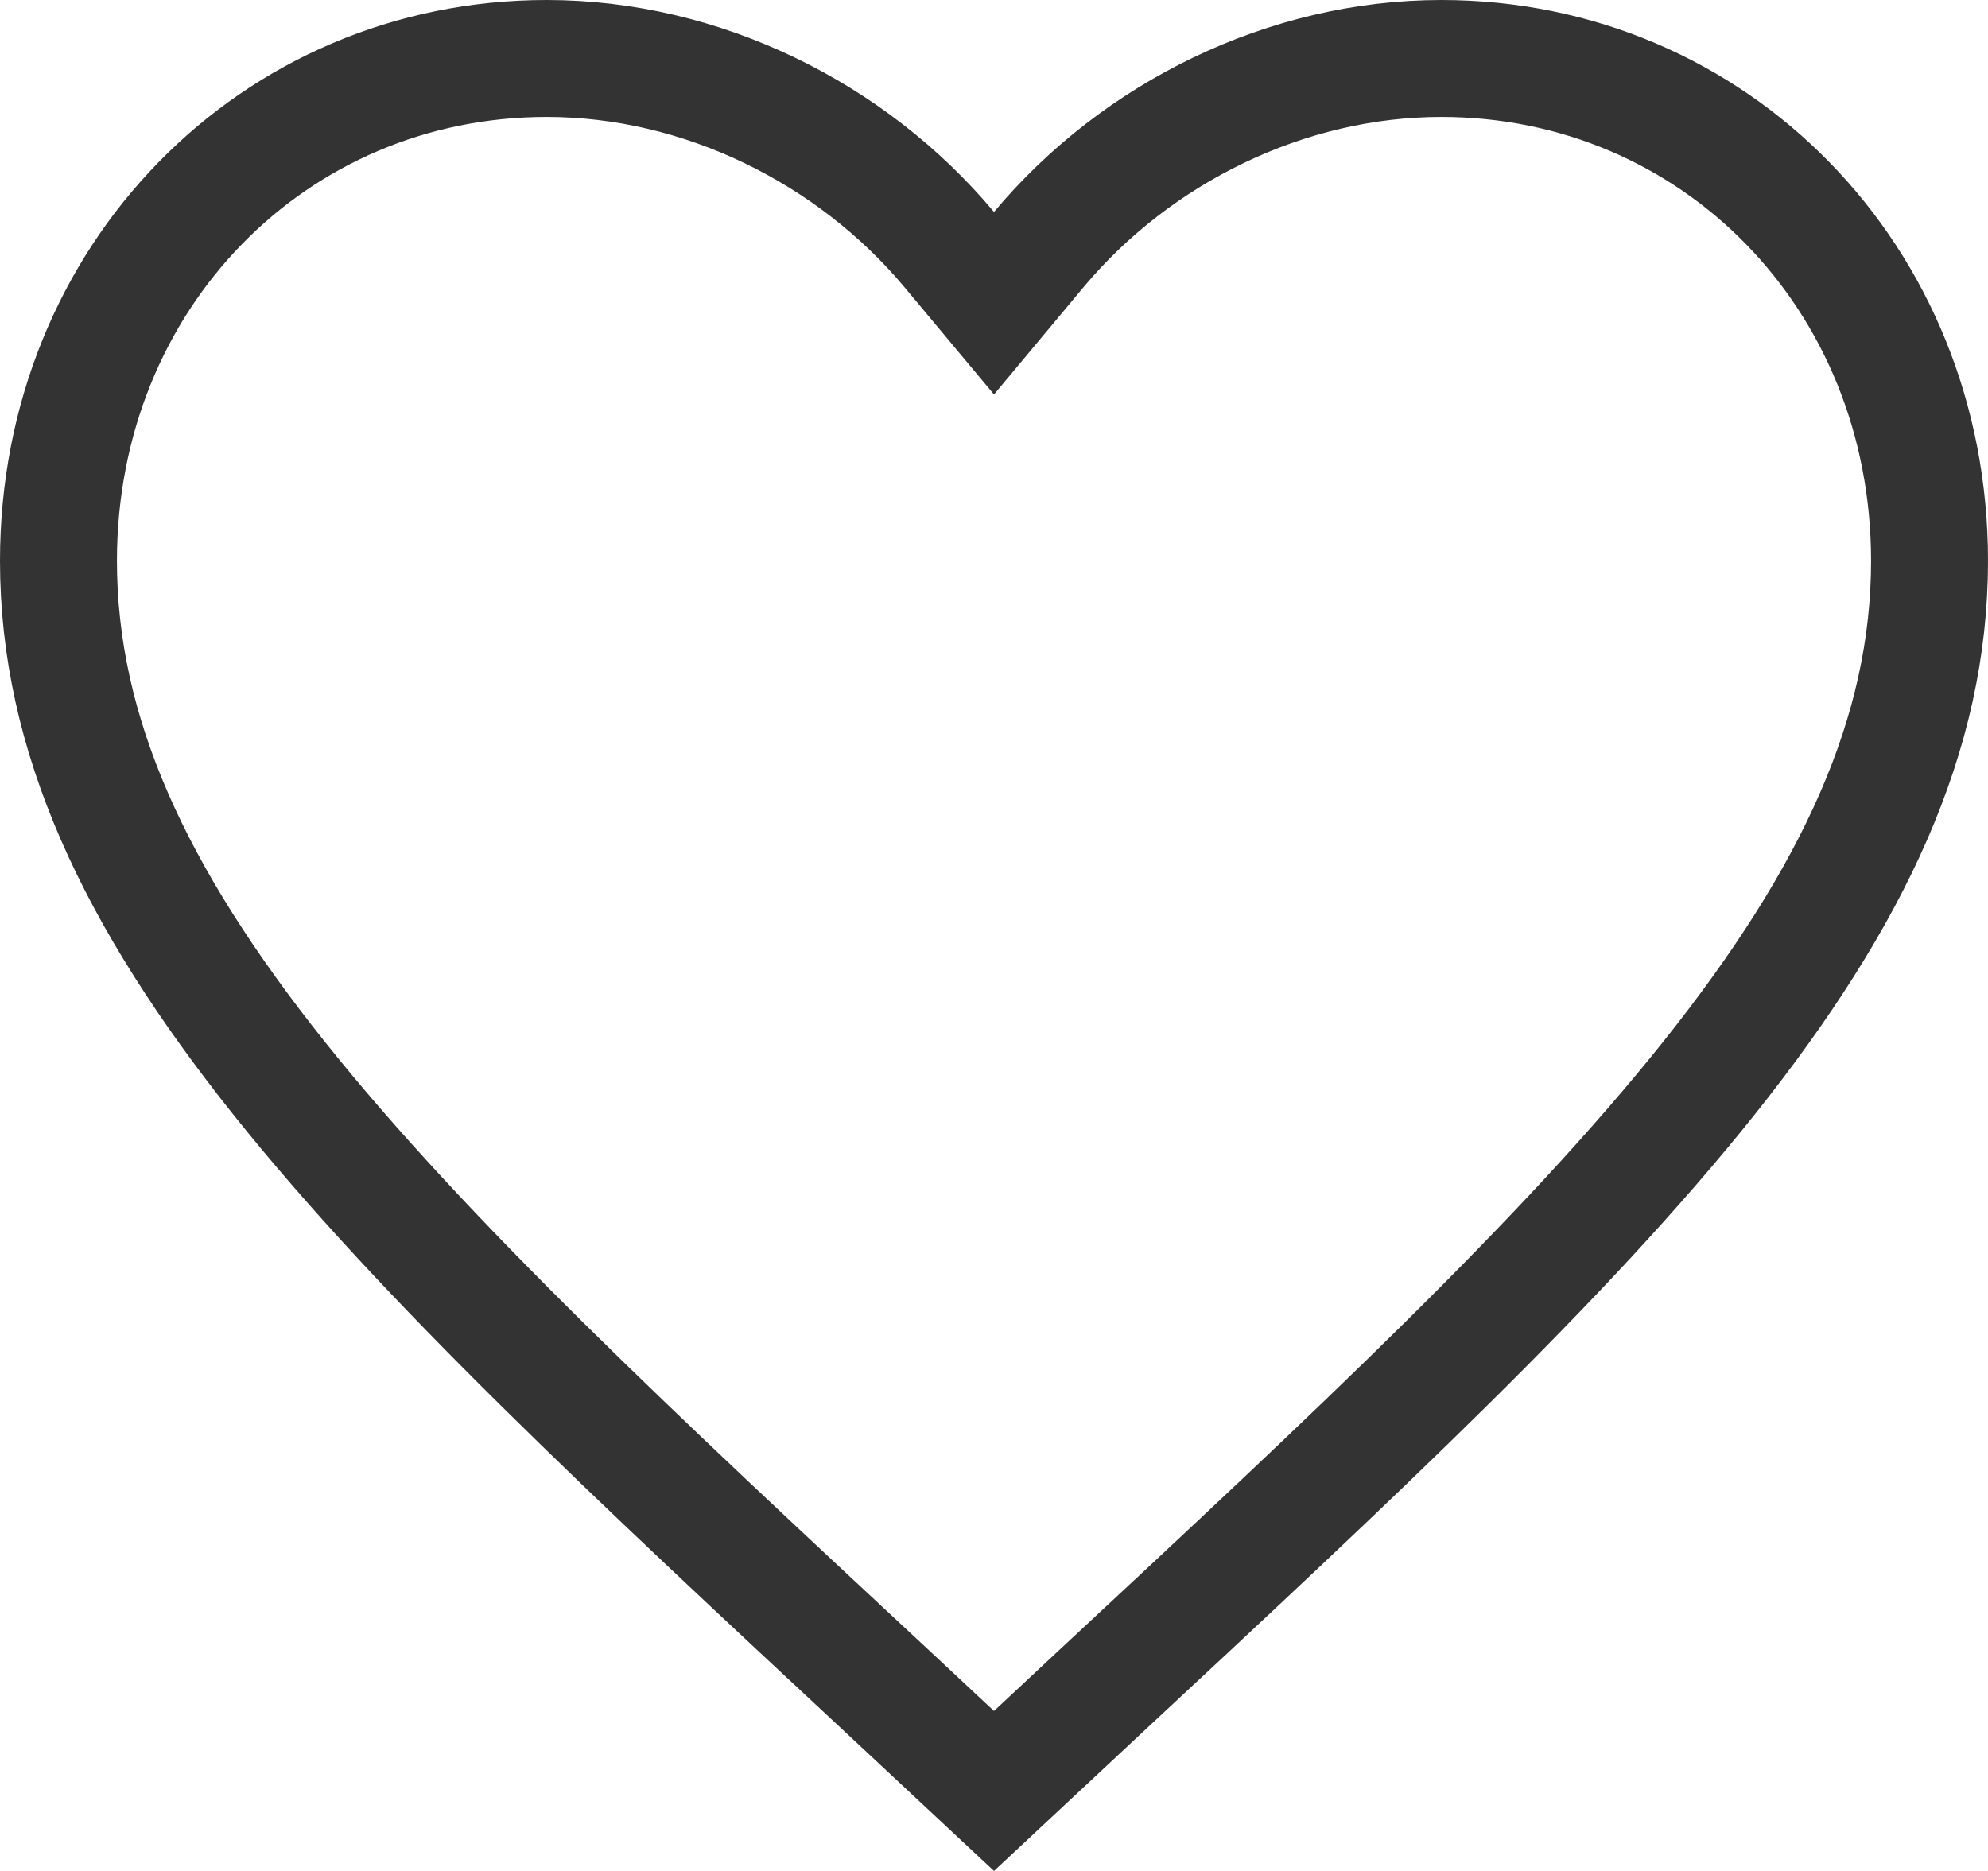 <svg width="17" height="16" viewBox="0 0 17 16" fill="none" xmlns="http://www.w3.org/2000/svg">
<path d="M7.609 14.484L7.608 14.483C5.41 12.438 3.625 10.774 2.383 9.216C1.148 7.666 0.5 6.279 0.5 4.796C0.5 2.366 2.344 0.5 4.675 0.5C5.998 0.5 7.28 1.134 8.117 2.134L8.5 2.593L8.883 2.134C9.72 1.134 11.002 0.5 12.325 0.5C14.655 0.5 16.5 2.366 16.5 4.796C16.5 6.279 15.852 7.666 14.617 9.216C13.375 10.774 11.59 12.438 9.392 14.483L9.391 14.484L8.5 15.316L7.609 14.484Z" stroke="#333333"/>
</svg>
